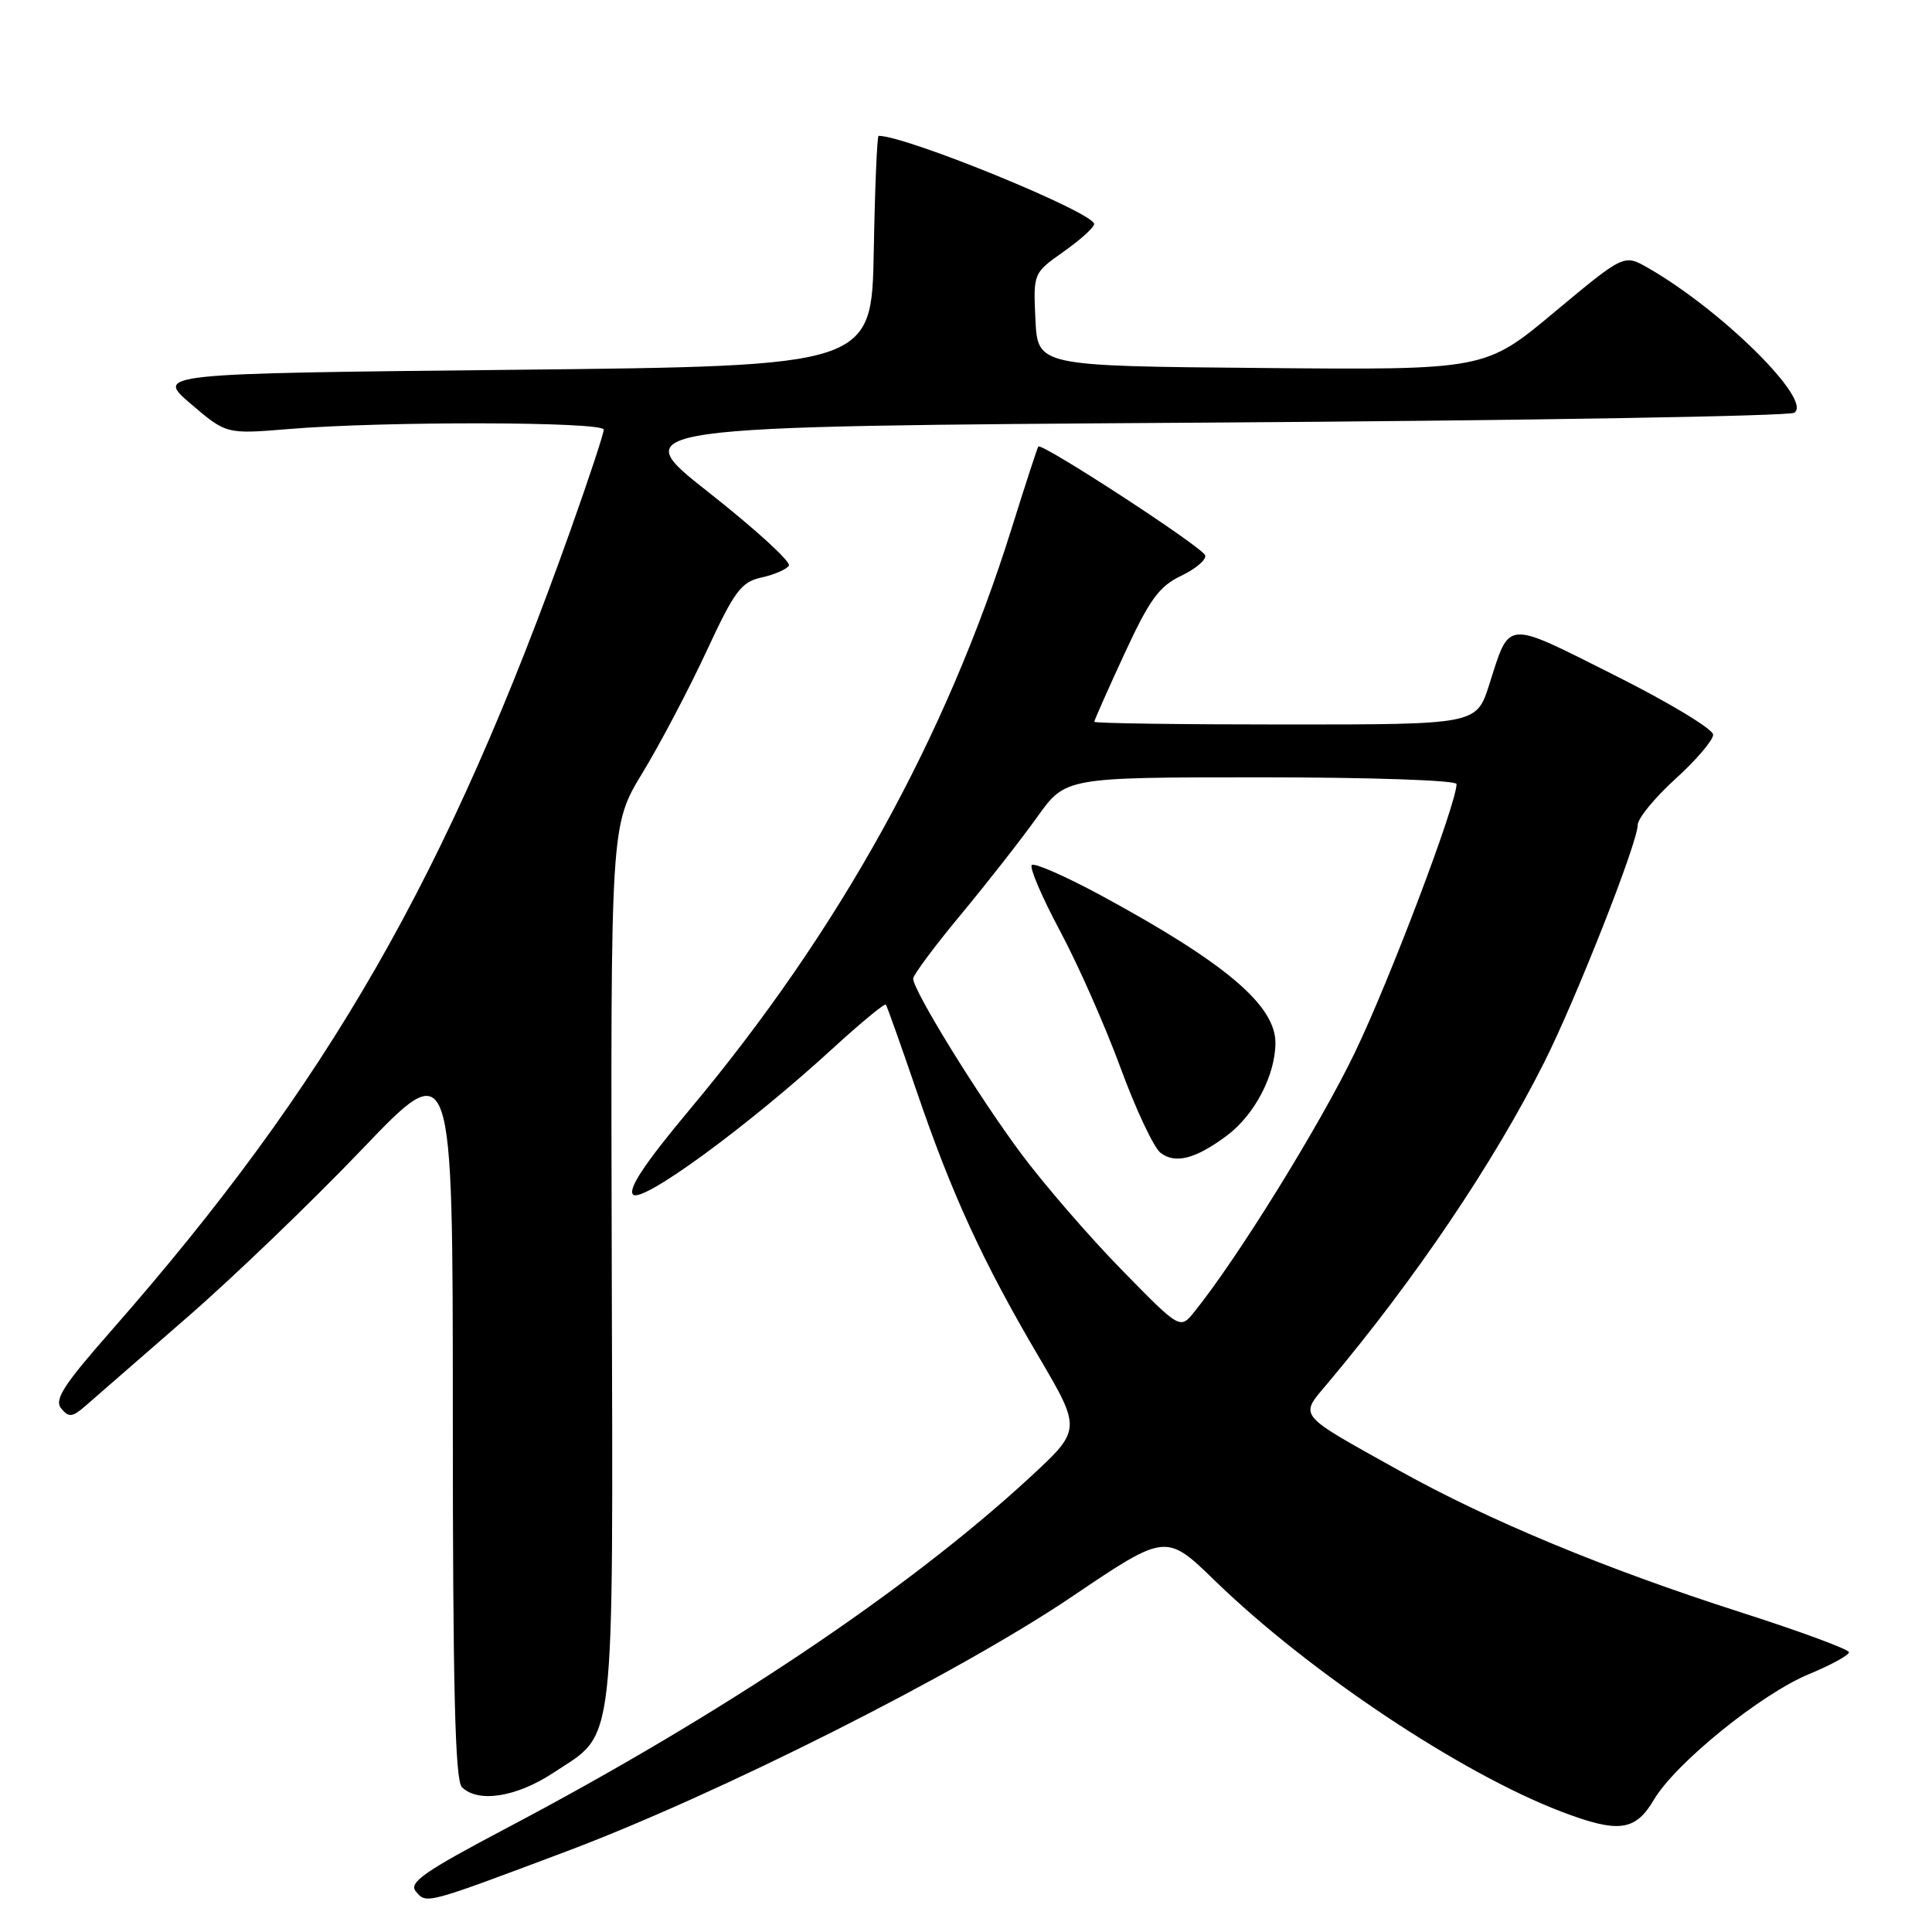 <?xml version="1.0" encoding="UTF-8" standalone="no"?>
<!DOCTYPE svg PUBLIC "-//W3C//DTD SVG 1.1//EN" "http://www.w3.org/Graphics/SVG/1.1/DTD/svg11.dtd" >
<svg xmlns="http://www.w3.org/2000/svg" xmlns:xlink="http://www.w3.org/1999/xlink" version="1.1" viewBox="0 0 256 256">
 <g >
 <path fill="currentColor"
d=" M 75.00 245.34 C 95.17 237.76 126.95 221.75 142.00 211.59 C 154.50 203.15 154.50 203.15 161.00 209.47 C 173.51 221.61 193.62 235.01 206.96 240.08 C 214.46 242.93 216.69 242.64 219.14 238.49 C 222.00 233.64 233.31 224.48 239.70 221.83 C 242.62 220.62 245.00 219.32 245.00 218.93 C 245.00 218.55 238.50 216.15 230.57 213.61 C 212.76 207.90 197.31 201.49 185.50 194.91 C 171.67 187.21 172.14 187.79 175.92 183.29 C 187.56 169.44 197.89 154.13 204.60 140.80 C 208.81 132.43 217.00 111.66 217.00 109.33 C 217.00 108.46 219.25 105.71 222.00 103.21 C 224.75 100.72 227.00 98.08 227.00 97.35 C 227.00 96.61 221.09 93.05 213.86 89.43 C 199.26 82.11 200.11 82.04 197.32 90.75 C 195.63 96.00 195.63 96.00 170.32 96.00 C 156.39 96.00 145.00 95.84 145.00 95.64 C 145.00 95.44 146.80 91.38 149.00 86.62 C 152.33 79.42 153.59 77.69 156.52 76.29 C 158.45 75.37 159.88 74.15 159.69 73.58 C 159.33 72.49 138.01 58.60 137.58 59.17 C 137.45 59.35 135.87 64.18 134.08 69.91 C 125.39 97.70 111.23 123.29 91.44 146.96 C 85.45 154.12 83.16 157.56 83.89 158.29 C 85.08 159.48 99.09 149.24 110.29 138.97 C 114.03 135.55 117.21 132.92 117.38 133.12 C 117.54 133.33 119.36 138.45 121.43 144.50 C 126.10 158.21 130.21 167.15 137.57 179.66 C 143.32 189.43 143.32 189.43 136.41 195.81 C 120.27 210.69 95.78 227.11 67.21 242.19 C 56.19 248.00 54.12 249.45 55.10 250.62 C 56.51 252.31 56.27 252.38 75.00 245.34 Z  M 73.36 234.88 C 81.66 229.39 81.23 233.17 81.06 167.53 C 80.91 109.36 80.91 109.36 85.12 102.43 C 87.44 98.62 91.25 91.38 93.59 86.35 C 97.33 78.29 98.21 77.11 100.91 76.52 C 102.60 76.15 104.23 75.44 104.53 74.95 C 104.84 74.45 100.07 70.10 93.94 65.27 C 82.79 56.50 82.79 56.50 159.64 56.00 C 201.92 55.73 237.06 55.14 237.75 54.69 C 240.25 53.07 228.12 41.07 218.34 35.48 C 215.18 33.68 215.18 33.68 205.98 41.35 C 196.78 49.03 196.78 49.03 167.14 48.76 C 137.50 48.50 137.50 48.50 137.20 42.35 C 136.91 36.19 136.91 36.19 140.93 33.35 C 143.15 31.78 144.97 30.14 144.98 29.69 C 145.02 28.19 120.13 18.00 116.42 18.00 C 116.22 18.00 115.93 24.86 115.78 33.25 C 115.50 48.50 115.50 48.50 68.05 49.00 C 20.60 49.50 20.60 49.50 25.29 53.52 C 29.99 57.53 29.99 57.53 38.25 56.85 C 50.83 55.80 80.00 55.86 80.00 56.93 C 80.00 57.45 78.03 63.41 75.62 70.18 C 59.28 116.08 43.52 143.55 14.72 176.35 C 8.39 183.55 7.15 185.48 8.12 186.64 C 9.13 187.86 9.60 187.80 11.40 186.22 C 12.56 185.20 18.54 180.00 24.69 174.65 C 30.85 169.31 41.31 159.25 47.94 152.32 C 60.00 139.70 60.00 139.70 60.00 187.65 C 60.00 223.61 60.30 235.90 61.20 236.80 C 63.34 238.94 68.46 238.13 73.36 234.88 Z  M 148.63 168.26 C 144.37 163.91 138.40 157.01 135.35 152.92 C 129.71 145.37 121.00 131.26 121.00 129.67 C 121.00 129.19 123.86 125.35 127.35 121.15 C 130.84 116.94 135.38 111.14 137.44 108.25 C 141.19 103.00 141.19 103.00 167.09 103.00 C 181.54 103.00 193.00 103.39 193.00 103.89 C 193.00 106.49 184.14 129.89 179.53 139.46 C 174.90 149.09 163.94 166.79 158.25 173.83 C 156.37 176.17 156.37 176.17 148.63 168.26 Z  M 162.61 150.44 C 166.25 147.71 169.00 142.44 169.00 138.18 C 169.00 133.19 162.33 127.56 145.91 118.66 C 141.19 116.11 137.05 114.29 136.72 114.62 C 136.38 114.95 138.07 118.89 140.46 123.36 C 142.86 127.84 146.46 136.00 148.48 141.50 C 150.50 147.00 152.88 152.06 153.77 152.75 C 155.73 154.27 158.45 153.56 162.61 150.44 Z "/>
</g>
</svg>